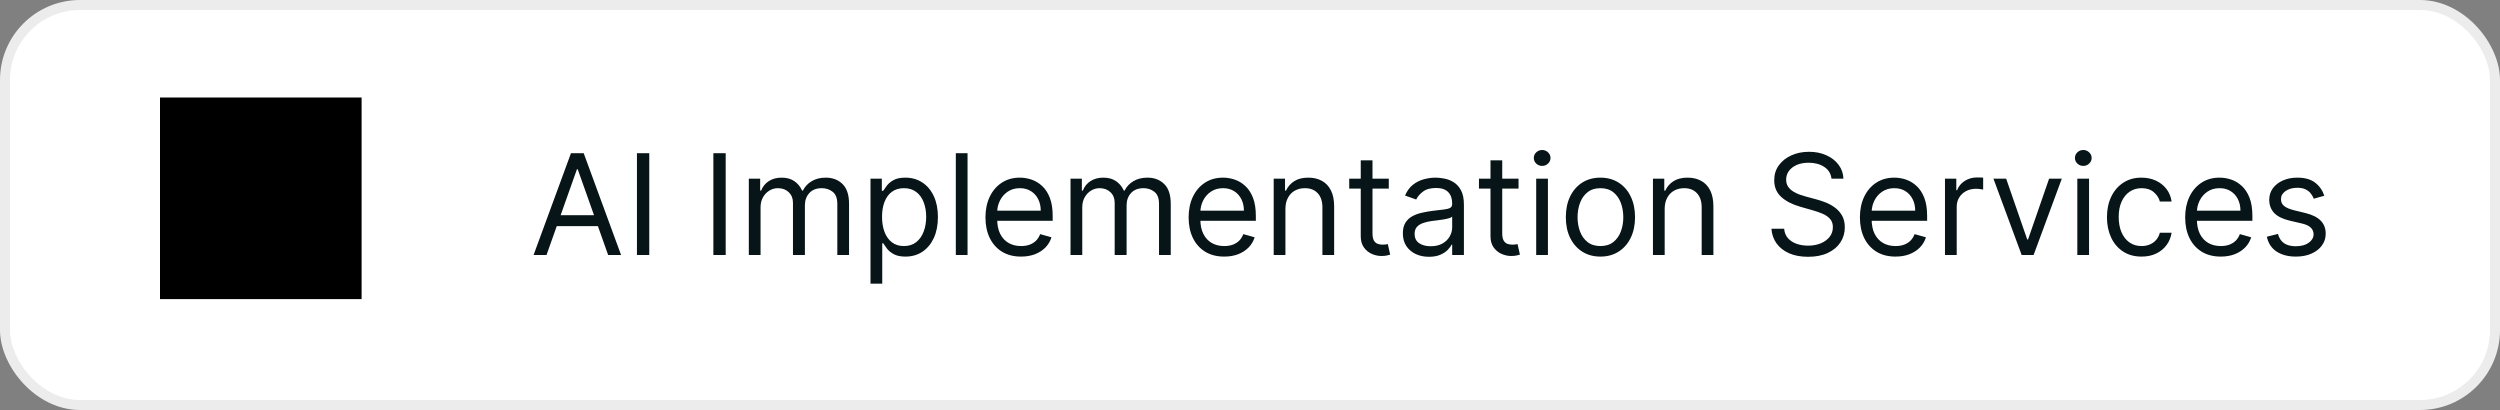 <svg width="250" height="41" viewBox="0 0 250 41" fill="none" xmlns="http://www.w3.org/2000/svg">
<rect x="0" y="0" width="250" height="41" fill="#808080" stroke="none"/>
<rect x="0.5" y="0.5" width="249" height="40" rx="7.5" fill="white"/>
<rect x="0.5" y="0.5" width="249" height="40" rx="7.5" stroke="#ECECEC"/>
<path d="M16 29.911H36.16V9.751H16V29.911Z" fill="black"/>
<path d="M54.651 25.5H53.358L57.097 15.318H58.369L62.108 25.5H60.815L57.773 16.929H57.693L54.651 25.5ZM55.128 21.523H60.338V22.616H55.128V21.523ZM64.927 15.318V25.5H63.694V15.318H64.927ZM72.569 15.318V25.5H71.337V15.318H72.569ZM74.882 25.5V17.864H76.016V19.057H76.115C76.275 18.649 76.531 18.333 76.886 18.107C77.241 17.879 77.666 17.764 78.164 17.764C78.668 17.764 79.087 17.879 79.421 18.107C79.76 18.333 80.023 18.649 80.212 19.057H80.291C80.487 18.662 80.78 18.349 81.171 18.117C81.563 17.882 82.032 17.764 82.579 17.764C83.261 17.764 83.82 17.978 84.254 18.405C84.688 18.83 84.905 19.491 84.905 20.389V25.5H83.732V20.389C83.732 19.826 83.578 19.423 83.269 19.181C82.961 18.939 82.598 18.818 82.181 18.818C81.644 18.818 81.228 18.981 80.933 19.305C80.638 19.627 80.49 20.035 80.49 20.528V25.5H79.297V20.27C79.297 19.836 79.156 19.486 78.875 19.221C78.593 18.952 78.23 18.818 77.786 18.818C77.481 18.818 77.196 18.899 76.931 19.062C76.669 19.224 76.457 19.45 76.294 19.738C76.135 20.023 76.056 20.353 76.056 20.727V25.5H74.882ZM87.05 28.364V17.864H88.184V19.077H88.323C88.409 18.944 88.529 18.775 88.681 18.57C88.837 18.361 89.059 18.175 89.347 18.013C89.639 17.847 90.033 17.764 90.531 17.764C91.174 17.764 91.74 17.925 92.231 18.246C92.721 18.568 93.104 19.024 93.379 19.614C93.654 20.204 93.792 20.9 93.792 21.702C93.792 22.51 93.654 23.211 93.379 23.805C93.104 24.395 92.723 24.852 92.236 25.177C91.749 25.498 91.187 25.659 90.55 25.659C90.06 25.659 89.667 25.578 89.372 25.416C89.077 25.25 88.85 25.062 88.691 24.854C88.532 24.642 88.409 24.466 88.323 24.327H88.224V28.364H87.05ZM88.204 21.682C88.204 22.259 88.288 22.767 88.457 23.208C88.626 23.646 88.873 23.989 89.198 24.237C89.523 24.483 89.921 24.605 90.391 24.605C90.882 24.605 91.291 24.476 91.619 24.217C91.951 23.956 92.199 23.604 92.365 23.163C92.534 22.719 92.619 22.225 92.619 21.682C92.619 21.145 92.536 20.661 92.37 20.23C92.208 19.796 91.961 19.453 91.629 19.201C91.301 18.946 90.888 18.818 90.391 18.818C89.914 18.818 89.513 18.939 89.188 19.181C88.863 19.42 88.618 19.755 88.452 20.185C88.287 20.613 88.204 21.112 88.204 21.682ZM96.755 15.318V25.5H95.582V15.318H96.755ZM102.106 25.659C101.37 25.659 100.735 25.497 100.202 25.172C99.671 24.844 99.262 24.386 98.974 23.8C98.689 23.21 98.546 22.524 98.546 21.741C98.546 20.959 98.689 20.27 98.974 19.673C99.262 19.073 99.663 18.606 100.177 18.271C100.694 17.933 101.297 17.764 101.986 17.764C102.384 17.764 102.777 17.831 103.165 17.963C103.552 18.096 103.905 18.311 104.224 18.609C104.542 18.904 104.795 19.296 104.984 19.783C105.173 20.27 105.268 20.87 105.268 21.582V22.079H99.381V21.065H104.074C104.074 20.634 103.988 20.25 103.816 19.912C103.647 19.574 103.405 19.307 103.09 19.111C102.778 18.916 102.411 18.818 101.986 18.818C101.519 18.818 101.115 18.934 100.773 19.166C100.435 19.395 100.175 19.693 99.993 20.061C99.81 20.429 99.719 20.823 99.719 21.244V21.921C99.719 22.497 99.819 22.986 100.018 23.387C100.22 23.785 100.5 24.088 100.858 24.297C101.216 24.502 101.632 24.605 102.106 24.605C102.414 24.605 102.692 24.562 102.941 24.476C103.193 24.386 103.41 24.254 103.592 24.078C103.774 23.899 103.915 23.677 104.015 23.412L105.148 23.73C105.029 24.115 104.828 24.453 104.547 24.744C104.265 25.033 103.917 25.258 103.503 25.421C103.088 25.579 102.623 25.659 102.106 25.659ZM107.052 25.5V17.864H108.186V19.057H108.285C108.444 18.649 108.701 18.333 109.056 18.107C109.411 17.879 109.836 17.764 110.334 17.764C110.837 17.764 111.257 17.879 111.591 18.107C111.93 18.333 112.193 18.649 112.382 19.057H112.461C112.657 18.662 112.95 18.349 113.341 18.117C113.733 17.882 114.202 17.764 114.748 17.764C115.431 17.764 115.99 17.978 116.424 18.405C116.858 18.83 117.075 19.491 117.075 20.389V25.5H115.902V20.389C115.902 19.826 115.748 19.423 115.439 19.181C115.131 18.939 114.768 18.818 114.351 18.818C113.814 18.818 113.398 18.981 113.103 19.305C112.808 19.627 112.66 20.035 112.66 20.528V25.5H111.467V20.27C111.467 19.836 111.326 19.486 111.045 19.221C110.763 18.952 110.4 18.818 109.956 18.818C109.651 18.818 109.366 18.899 109.101 19.062C108.839 19.224 108.627 19.45 108.464 19.738C108.305 20.023 108.226 20.353 108.226 20.727V25.5H107.052ZM122.422 25.659C121.686 25.659 121.052 25.497 120.518 25.172C119.988 24.844 119.578 24.386 119.29 23.8C119.005 23.21 118.862 22.524 118.862 21.741C118.862 20.959 119.005 20.27 119.29 19.673C119.578 19.073 119.979 18.606 120.493 18.271C121.01 17.933 121.613 17.764 122.303 17.764C122.7 17.764 123.093 17.831 123.481 17.963C123.869 18.096 124.222 18.311 124.54 18.609C124.858 18.904 125.112 19.296 125.301 19.783C125.49 20.27 125.584 20.87 125.584 21.582V22.079H119.698V21.065H124.391C124.391 20.634 124.305 20.25 124.132 19.912C123.963 19.574 123.721 19.307 123.406 19.111C123.095 18.916 122.727 18.818 122.303 18.818C121.835 18.818 121.431 18.934 121.09 19.166C120.752 19.395 120.491 19.693 120.309 20.061C120.127 20.429 120.036 20.823 120.036 21.244V21.921C120.036 22.497 120.135 22.986 120.334 23.387C120.536 23.785 120.816 24.088 121.174 24.297C121.532 24.502 121.948 24.605 122.422 24.605C122.73 24.605 123.009 24.562 123.257 24.476C123.509 24.386 123.726 24.254 123.909 24.078C124.091 23.899 124.232 23.677 124.331 23.412L125.465 23.73C125.345 24.115 125.145 24.453 124.863 24.744C124.581 25.033 124.233 25.258 123.819 25.421C123.405 25.579 122.939 25.659 122.422 25.659ZM128.542 20.906V25.5H127.369V17.864H128.502V19.057H128.602C128.781 18.669 129.052 18.358 129.417 18.122C129.782 17.884 130.252 17.764 130.829 17.764C131.346 17.764 131.798 17.87 132.186 18.082C132.574 18.291 132.876 18.609 133.091 19.037C133.307 19.461 133.414 19.998 133.414 20.648V25.5H132.241V20.727C132.241 20.127 132.085 19.66 131.774 19.325C131.462 18.987 131.035 18.818 130.491 18.818C130.116 18.818 129.782 18.899 129.487 19.062C129.195 19.224 128.965 19.461 128.796 19.773C128.627 20.084 128.542 20.462 128.542 20.906ZM138.879 17.864V18.858H134.922V17.864H138.879ZM136.075 16.034H137.249V23.312C137.249 23.644 137.297 23.892 137.393 24.058C137.492 24.221 137.618 24.33 137.771 24.386C137.926 24.439 138.09 24.466 138.263 24.466C138.392 24.466 138.498 24.459 138.581 24.446C138.664 24.43 138.73 24.416 138.78 24.406L139.018 25.46C138.939 25.49 138.828 25.52 138.685 25.55C138.543 25.583 138.362 25.599 138.143 25.599C137.812 25.599 137.487 25.528 137.169 25.386C136.854 25.243 136.592 25.026 136.384 24.734C136.178 24.443 136.075 24.075 136.075 23.631V16.034ZM142.891 25.679C142.407 25.679 141.968 25.588 141.574 25.405C141.179 25.22 140.866 24.953 140.634 24.605C140.402 24.254 140.286 23.829 140.286 23.332C140.286 22.895 140.372 22.54 140.545 22.268C140.717 21.993 140.947 21.778 141.236 21.622C141.524 21.466 141.842 21.35 142.19 21.274C142.542 21.195 142.895 21.132 143.249 21.085C143.713 21.026 144.089 20.981 144.378 20.951C144.67 20.918 144.882 20.863 145.014 20.787C145.15 20.711 145.218 20.578 145.218 20.389V20.349C145.218 19.859 145.084 19.478 144.815 19.206C144.55 18.934 144.147 18.798 143.607 18.798C143.047 18.798 142.608 18.921 142.29 19.166C141.972 19.412 141.748 19.673 141.619 19.952L140.505 19.554C140.704 19.09 140.969 18.729 141.3 18.47C141.635 18.208 142 18.026 142.394 17.923C142.792 17.817 143.183 17.764 143.567 17.764C143.813 17.764 144.094 17.794 144.413 17.854C144.734 17.91 145.044 18.028 145.342 18.207C145.644 18.386 145.894 18.656 146.093 19.017C146.292 19.378 146.391 19.862 146.391 20.469V25.5H145.218V24.466H145.158C145.079 24.632 144.946 24.809 144.761 24.998C144.575 25.187 144.328 25.348 144.02 25.48C143.712 25.613 143.335 25.679 142.891 25.679ZM143.07 24.625C143.534 24.625 143.925 24.534 144.244 24.352C144.565 24.169 144.807 23.934 144.969 23.646C145.135 23.357 145.218 23.054 145.218 22.736V21.662C145.168 21.722 145.059 21.776 144.89 21.826C144.724 21.872 144.532 21.914 144.313 21.95C144.098 21.983 143.887 22.013 143.682 22.04C143.48 22.063 143.316 22.083 143.19 22.099C142.885 22.139 142.6 22.204 142.335 22.293C142.073 22.38 141.861 22.51 141.698 22.686C141.539 22.858 141.46 23.094 141.46 23.392C141.46 23.8 141.61 24.108 141.912 24.317C142.217 24.522 142.603 24.625 143.07 24.625ZM151.854 17.864V18.858H147.896V17.864H151.854ZM149.05 16.034H150.223V23.312C150.223 23.644 150.271 23.892 150.367 24.058C150.467 24.221 150.593 24.33 150.745 24.386C150.901 24.439 151.065 24.466 151.237 24.466C151.367 24.466 151.473 24.459 151.556 24.446C151.638 24.43 151.705 24.416 151.754 24.406L151.993 25.46C151.914 25.49 151.802 25.52 151.66 25.55C151.517 25.583 151.337 25.599 151.118 25.599C150.787 25.599 150.462 25.528 150.144 25.386C149.829 25.243 149.567 25.026 149.358 24.734C149.153 24.443 149.05 24.075 149.05 23.631V16.034ZM153.619 25.5V17.864H154.792V25.5H153.619ZM154.215 16.591C153.987 16.591 153.789 16.513 153.624 16.357C153.461 16.201 153.38 16.014 153.38 15.796C153.38 15.577 153.461 15.389 153.624 15.234C153.789 15.078 153.987 15 154.215 15C154.444 15 154.64 15.078 154.802 15.234C154.968 15.389 155.051 15.577 155.051 15.796C155.051 16.014 154.968 16.201 154.802 16.357C154.64 16.513 154.444 16.591 154.215 16.591ZM160.043 25.659C159.354 25.659 158.749 25.495 158.229 25.167C157.712 24.839 157.307 24.38 157.016 23.79C156.727 23.2 156.583 22.51 156.583 21.722C156.583 20.926 156.727 20.232 157.016 19.639C157.307 19.045 157.712 18.584 158.229 18.256C158.749 17.928 159.354 17.764 160.043 17.764C160.733 17.764 161.336 17.928 161.853 18.256C162.373 18.584 162.778 19.045 163.066 19.639C163.358 20.232 163.504 20.926 163.504 21.722C163.504 22.51 163.358 23.2 163.066 23.79C162.778 24.38 162.373 24.839 161.853 25.167C161.336 25.495 160.733 25.659 160.043 25.659ZM160.043 24.605C160.567 24.605 160.998 24.471 161.336 24.202C161.674 23.934 161.924 23.581 162.087 23.143C162.249 22.706 162.33 22.232 162.33 21.722C162.33 21.211 162.249 20.736 162.087 20.295C161.924 19.854 161.674 19.498 161.336 19.226C160.998 18.954 160.567 18.818 160.043 18.818C159.52 18.818 159.089 18.954 158.751 19.226C158.413 19.498 158.162 19.854 158 20.295C157.838 20.736 157.756 21.211 157.756 21.722C157.756 22.232 157.838 22.706 158 23.143C158.162 23.581 158.413 23.934 158.751 24.202C159.089 24.471 159.52 24.605 160.043 24.605ZM166.468 20.906V25.5H165.295V17.864H166.428V19.057H166.528C166.706 18.669 166.978 18.358 167.343 18.122C167.707 17.884 168.178 17.764 168.755 17.764C169.272 17.764 169.724 17.87 170.112 18.082C170.5 18.291 170.801 18.609 171.017 19.037C171.232 19.461 171.34 19.998 171.34 20.648V25.5H170.167V20.727C170.167 20.127 170.011 19.66 169.699 19.325C169.388 18.987 168.96 18.818 168.417 18.818C168.042 18.818 167.707 18.899 167.412 19.062C167.121 19.224 166.89 19.461 166.721 19.773C166.552 20.084 166.468 20.462 166.468 20.906ZM183.149 17.864C183.089 17.36 182.847 16.969 182.423 16.69C181.999 16.412 181.478 16.273 180.862 16.273C180.411 16.273 180.017 16.346 179.679 16.491C179.344 16.637 179.082 16.838 178.893 17.093C178.708 17.348 178.615 17.638 178.615 17.963C178.615 18.235 178.679 18.468 178.809 18.664C178.941 18.856 179.11 19.017 179.316 19.146C179.521 19.272 179.737 19.377 179.962 19.459C180.187 19.539 180.395 19.604 180.583 19.653L181.618 19.932C181.883 20.001 182.178 20.098 182.502 20.22C182.831 20.343 183.144 20.51 183.442 20.722C183.744 20.931 183.992 21.2 184.188 21.528C184.383 21.856 184.481 22.259 184.481 22.736C184.481 23.286 184.337 23.783 184.049 24.227C183.764 24.671 183.346 25.024 182.796 25.286C182.249 25.548 181.584 25.679 180.802 25.679C180.073 25.679 179.442 25.561 178.908 25.326C178.378 25.091 177.96 24.762 177.655 24.342C177.354 23.921 177.183 23.432 177.143 22.875H178.416C178.449 23.259 178.578 23.578 178.804 23.829C179.032 24.078 179.321 24.264 179.669 24.386C180.02 24.506 180.398 24.565 180.802 24.565C181.273 24.565 181.695 24.489 182.07 24.337C182.444 24.181 182.741 23.965 182.96 23.69C183.179 23.412 183.288 23.087 183.288 22.716C183.288 22.378 183.194 22.103 183.005 21.891C182.816 21.678 182.567 21.506 182.259 21.374C181.951 21.241 181.618 21.125 181.26 21.026L180.007 20.668C179.211 20.439 178.582 20.113 178.118 19.688C177.654 19.264 177.422 18.709 177.422 18.023C177.422 17.453 177.576 16.956 177.884 16.531C178.195 16.104 178.613 15.772 179.137 15.537C179.664 15.298 180.252 15.179 180.902 15.179C181.558 15.179 182.141 15.297 182.652 15.532C183.162 15.764 183.566 16.082 183.865 16.486C184.166 16.891 184.325 17.35 184.342 17.864H183.149ZM189.551 25.659C188.815 25.659 188.18 25.497 187.647 25.172C187.117 24.844 186.707 24.386 186.419 23.8C186.134 23.21 185.991 22.524 185.991 21.741C185.991 20.959 186.134 20.27 186.419 19.673C186.707 19.073 187.108 18.606 187.622 18.271C188.139 17.933 188.742 17.764 189.432 17.764C189.829 17.764 190.222 17.831 190.61 17.963C190.998 18.096 191.351 18.311 191.669 18.609C191.987 18.904 192.241 19.296 192.43 19.783C192.618 20.27 192.713 20.87 192.713 21.582V22.079H186.827V21.065H191.52C191.52 20.634 191.434 20.25 191.261 19.912C191.092 19.574 190.85 19.307 190.535 19.111C190.224 18.916 189.856 18.818 189.432 18.818C188.964 18.818 188.56 18.934 188.219 19.166C187.881 19.395 187.62 19.693 187.438 20.061C187.256 20.429 187.165 20.823 187.165 21.244V21.921C187.165 22.497 187.264 22.986 187.463 23.387C187.665 23.785 187.945 24.088 188.303 24.297C188.661 24.502 189.077 24.605 189.551 24.605C189.859 24.605 190.138 24.562 190.386 24.476C190.638 24.386 190.855 24.254 191.037 24.078C191.22 23.899 191.361 23.677 191.46 23.412L192.594 23.73C192.474 24.115 192.274 24.453 191.992 24.744C191.71 25.033 191.362 25.258 190.948 25.421C190.534 25.579 190.068 25.659 189.551 25.659ZM194.498 25.5V17.864H195.631V19.017H195.711C195.85 18.639 196.102 18.333 196.466 18.097C196.831 17.862 197.242 17.744 197.699 17.744C197.786 17.744 197.893 17.746 198.023 17.749C198.152 17.753 198.25 17.758 198.316 17.764V18.957C198.276 18.947 198.185 18.933 198.042 18.913C197.903 18.889 197.756 18.878 197.6 18.878C197.229 18.878 196.897 18.956 196.606 19.111C196.317 19.264 196.089 19.476 195.92 19.748C195.754 20.016 195.671 20.323 195.671 20.668V25.5H194.498ZM206.183 17.864L203.36 25.5H202.166L199.343 17.864H200.615L202.723 23.949H202.803L204.911 17.864H206.183ZM207.732 25.5V17.864H208.905V25.5H207.732ZM208.329 16.591C208.1 16.591 207.903 16.513 207.737 16.357C207.575 16.201 207.493 16.014 207.493 15.796C207.493 15.577 207.575 15.389 207.737 15.234C207.903 15.078 208.1 15 208.329 15C208.557 15 208.753 15.078 208.915 15.234C209.081 15.389 209.164 15.577 209.164 15.796C209.164 16.014 209.081 16.201 208.915 16.357C208.753 16.513 208.557 16.591 208.329 16.591ZM214.157 25.659C213.441 25.659 212.824 25.49 212.307 25.152C211.79 24.814 211.392 24.348 211.114 23.755C210.836 23.162 210.696 22.484 210.696 21.722C210.696 20.946 210.839 20.262 211.124 19.668C211.412 19.072 211.813 18.606 212.327 18.271C212.844 17.933 213.447 17.764 214.137 17.764C214.674 17.764 215.158 17.864 215.588 18.062C216.019 18.261 216.372 18.54 216.647 18.898C216.922 19.256 217.093 19.673 217.159 20.151H215.986C215.897 19.803 215.698 19.494 215.39 19.226C215.085 18.954 214.674 18.818 214.157 18.818C213.699 18.818 213.298 18.938 212.953 19.176C212.612 19.412 212.345 19.745 212.153 20.175C211.964 20.603 211.87 21.105 211.87 21.682C211.87 22.272 211.962 22.785 212.148 23.223C212.337 23.66 212.602 24 212.944 24.242C213.288 24.484 213.693 24.605 214.157 24.605C214.462 24.605 214.738 24.552 214.987 24.446C215.235 24.34 215.446 24.188 215.618 23.989C215.791 23.79 215.913 23.551 215.986 23.273H217.159C217.093 23.724 216.929 24.13 216.667 24.491C216.409 24.849 216.066 25.134 215.638 25.346C215.214 25.555 214.72 25.659 214.157 25.659ZM222.076 25.659C221.341 25.659 220.706 25.497 220.172 25.172C219.642 24.844 219.233 24.386 218.944 23.8C218.659 23.21 218.517 22.524 218.517 21.741C218.517 20.959 218.659 20.27 218.944 19.673C219.233 19.073 219.634 18.606 220.147 18.271C220.664 17.933 221.268 17.764 221.957 17.764C222.355 17.764 222.748 17.831 223.135 17.963C223.523 18.096 223.876 18.311 224.194 18.609C224.512 18.904 224.766 19.296 224.955 19.783C225.144 20.27 225.238 20.87 225.238 21.582V22.079H219.352V21.065H224.045C224.045 20.634 223.959 20.25 223.787 19.912C223.618 19.574 223.376 19.307 223.061 19.111C222.749 18.916 222.381 18.818 221.957 18.818C221.49 18.818 221.085 18.934 220.744 19.166C220.406 19.395 220.146 19.693 219.963 20.061C219.781 20.429 219.69 20.823 219.69 21.244V21.921C219.69 22.497 219.789 22.986 219.988 23.387C220.19 23.785 220.471 24.088 220.828 24.297C221.186 24.502 221.602 24.605 222.076 24.605C222.385 24.605 222.663 24.562 222.912 24.476C223.163 24.386 223.381 24.254 223.563 24.078C223.745 23.899 223.886 23.677 223.985 23.412L225.119 23.73C225 24.115 224.799 24.453 224.517 24.744C224.236 25.033 223.888 25.258 223.473 25.421C223.059 25.579 222.593 25.659 222.076 25.659ZM232.432 19.574L231.378 19.872C231.312 19.697 231.214 19.526 231.085 19.36C230.959 19.191 230.787 19.052 230.568 18.942C230.349 18.833 230.069 18.778 229.728 18.778C229.26 18.778 228.871 18.886 228.559 19.102C228.251 19.314 228.097 19.584 228.097 19.912C228.097 20.204 228.203 20.434 228.415 20.603C228.627 20.772 228.959 20.913 229.409 21.026L230.543 21.304C231.226 21.47 231.734 21.723 232.069 22.065C232.404 22.403 232.571 22.838 232.571 23.372C232.571 23.81 232.445 24.201 232.194 24.546C231.945 24.89 231.597 25.162 231.15 25.361C230.702 25.56 230.182 25.659 229.588 25.659C228.81 25.659 228.165 25.49 227.654 25.152C227.144 24.814 226.821 24.32 226.685 23.671L227.799 23.392C227.905 23.803 228.105 24.111 228.4 24.317C228.699 24.522 229.088 24.625 229.569 24.625C230.115 24.625 230.55 24.509 230.871 24.277C231.196 24.042 231.358 23.76 231.358 23.432C231.358 23.167 231.266 22.945 231.08 22.766C230.894 22.583 230.609 22.447 230.225 22.358L228.952 22.06C228.253 21.894 227.739 21.637 227.411 21.289C227.086 20.938 226.924 20.499 226.924 19.972C226.924 19.541 227.045 19.16 227.287 18.828C227.532 18.497 227.865 18.236 228.286 18.048C228.71 17.859 229.191 17.764 229.728 17.764C230.483 17.764 231.077 17.93 231.507 18.261C231.942 18.593 232.25 19.03 232.432 19.574Z" fill="#071518"/>
</svg>
